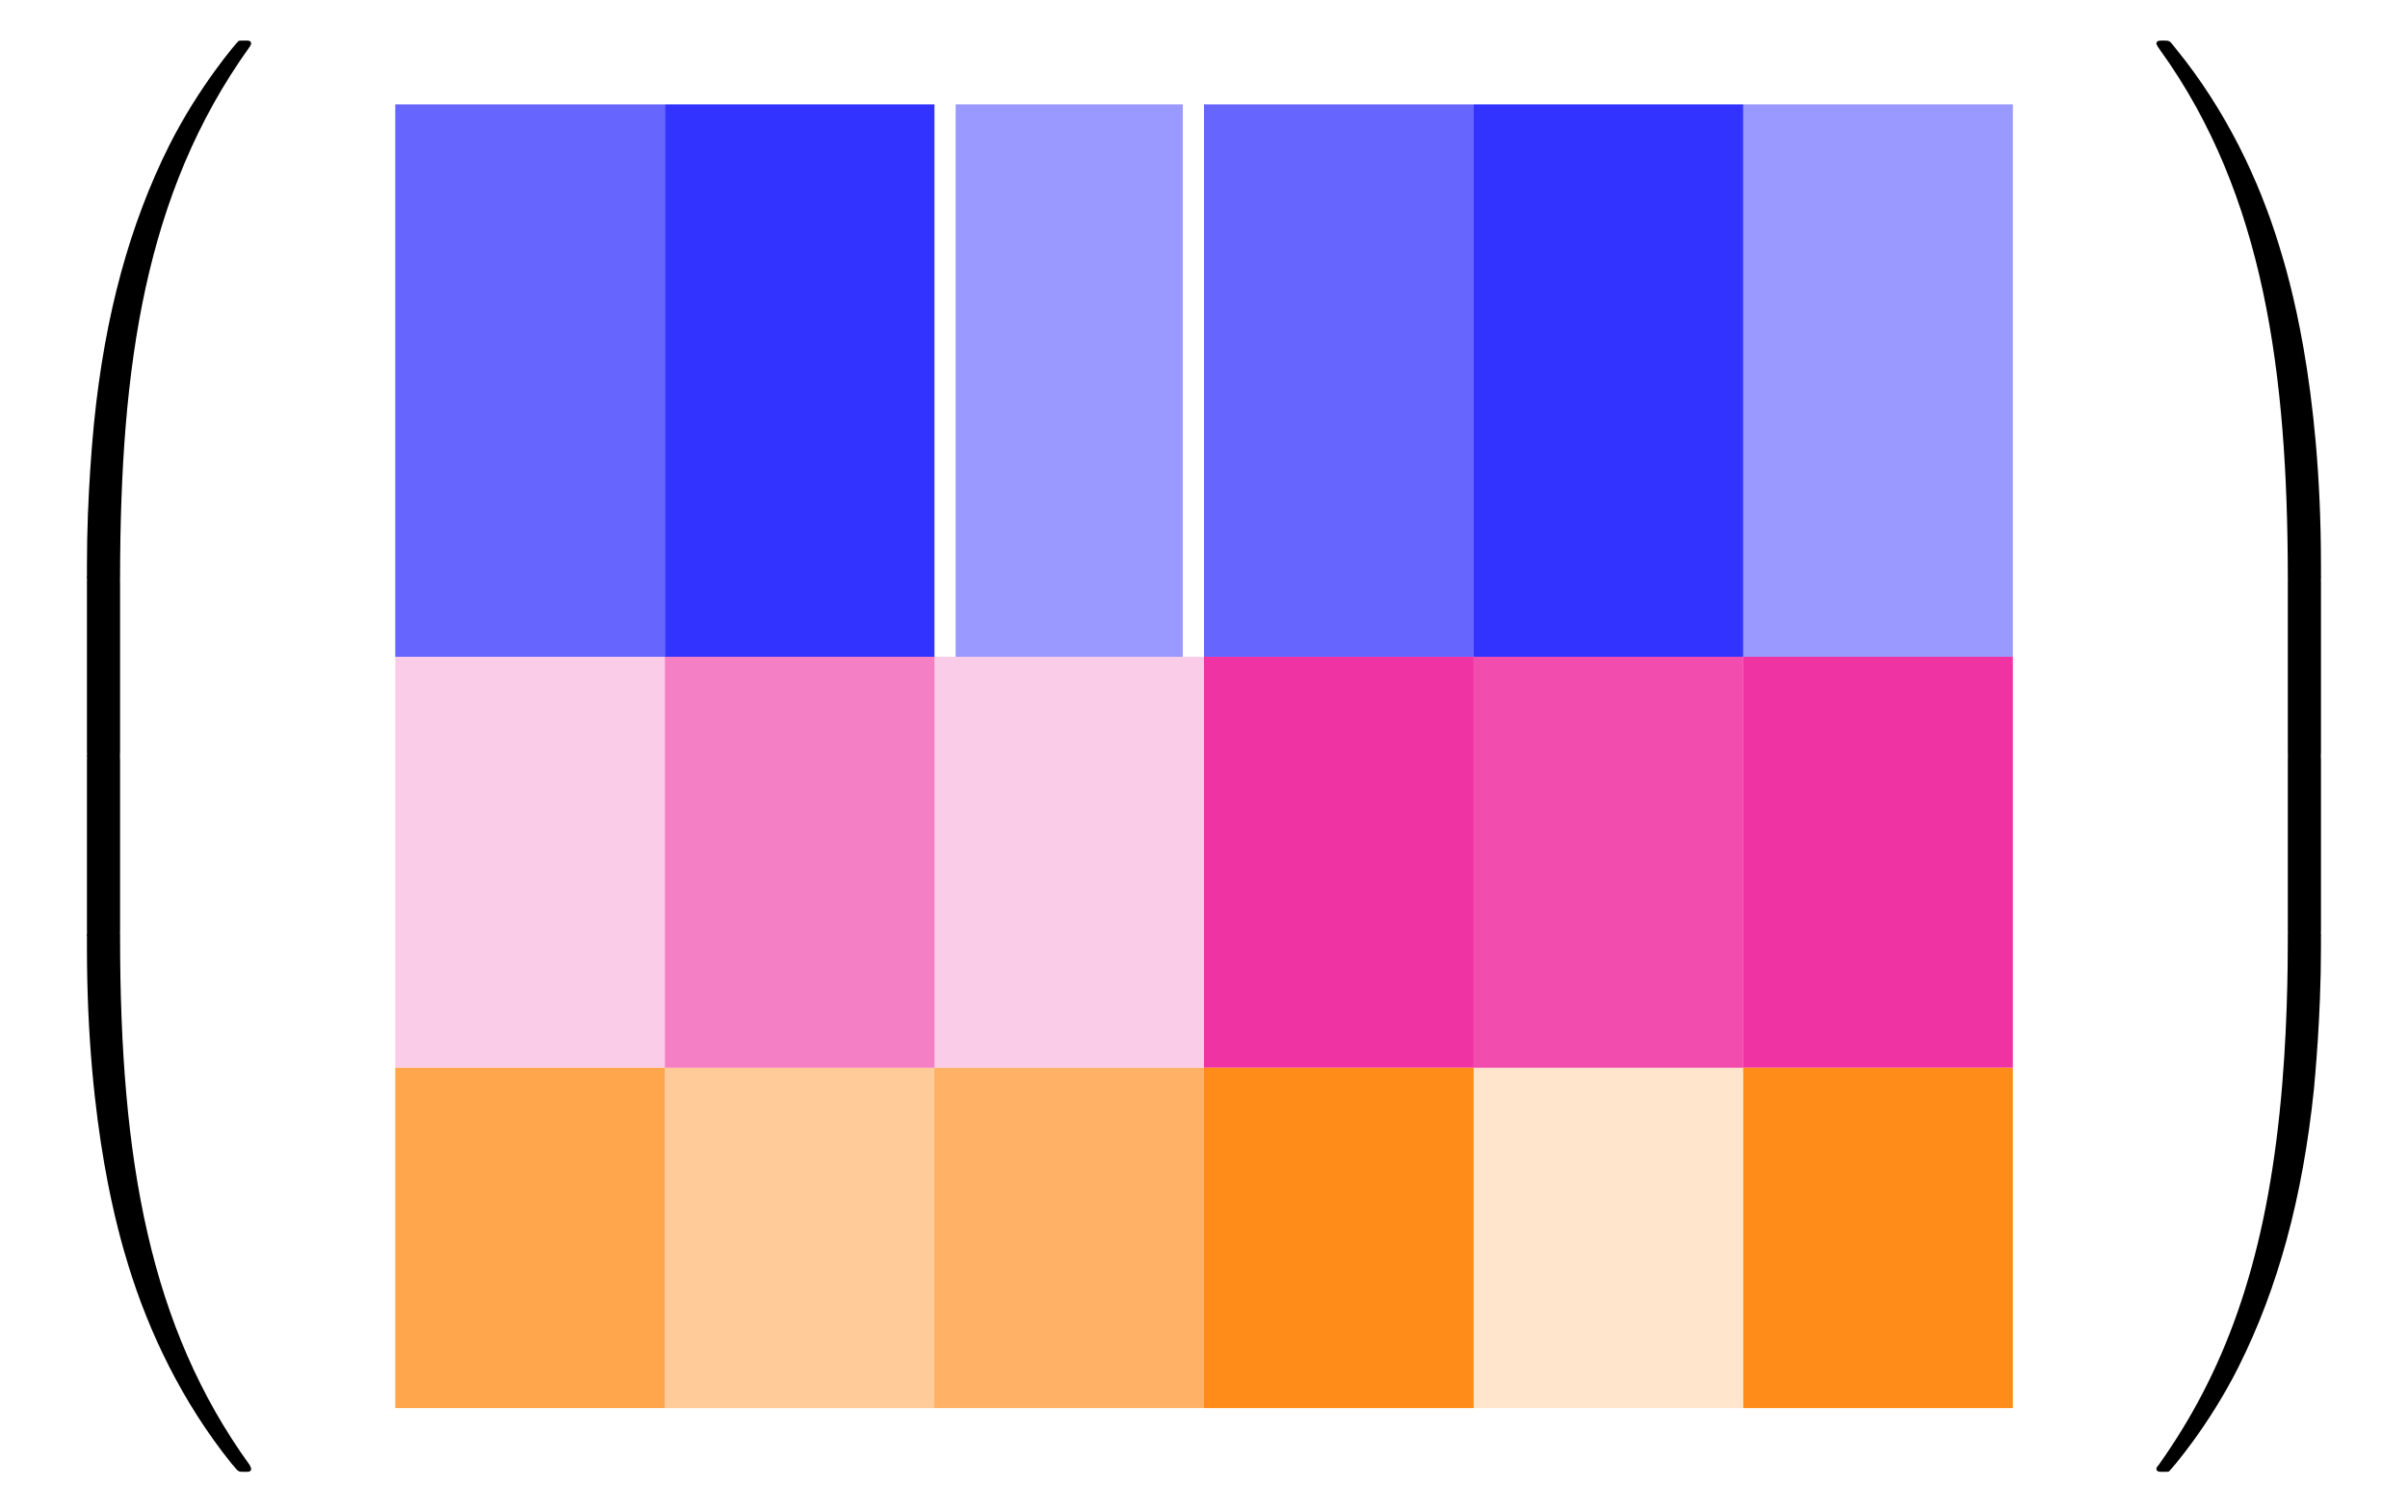 <?xml version="1.0" encoding="UTF-8"?>
<svg xmlns="http://www.w3.org/2000/svg" xmlns:xlink="http://www.w3.org/1999/xlink" width="96.5pt" height="60.62pt" viewBox="0 0 96.5 60.62" version="1.1">
<defs>
<g>
<symbol overflow="visible" id="glyph0-0">
<path style="stroke:none;" d=""/>
</symbol>
<symbol overflow="visible" id="glyph0-1">
<path style="stroke:none;" d="M 4.469 21.156 C 4.734 21.156 4.812 21.156 4.812 20.984 C 4.828 12.609 5.797 5.656 9.984 -0.188 C 10.062 -0.297 10.062 -0.328 10.062 -0.344 C 10.062 -0.469 9.984 -0.469 9.797 -0.469 C 9.594 -0.469 9.578 -0.469 9.547 -0.438 C 9.5 -0.406 7.984 1.344 6.781 3.734 C 5.203 6.891 4.203 10.516 3.766 14.875 C 3.734 15.234 3.484 17.719 3.484 20.562 L 3.484 21.031 C 3.484 21.156 3.562 21.156 3.812 21.156 Z M 4.469 21.156 "/>
</symbol>
<symbol overflow="visible" id="glyph0-2">
<path style="stroke:none;" d="M 4.812 0.203 C 4.812 -0.109 4.797 -0.125 4.469 -0.125 L 3.812 -0.125 C 3.484 -0.125 3.484 -0.109 3.484 0.203 L 3.484 6.969 C 3.484 7.281 3.484 7.297 3.812 7.297 L 4.469 7.297 C 4.797 7.297 4.812 7.281 4.812 6.969 Z M 4.812 0.203 "/>
</symbol>
<symbol overflow="visible" id="glyph0-3">
<path style="stroke:none;" d="M 3.812 -0.594 C 3.562 -0.594 3.484 -0.594 3.484 -0.469 L 3.484 0 C 3.484 7.297 4.781 11.578 5.156 12.797 C 5.969 15.438 7.297 18.234 9.281 20.703 C 9.469 20.922 9.516 20.984 9.562 21 C 9.594 21.016 9.594 21.031 9.797 21.031 C 9.984 21.031 10.062 21.031 10.062 20.906 C 10.062 20.875 10.062 20.859 10 20.75 C 6.016 15.234 4.812 8.578 4.812 -0.438 C 4.812 -0.594 4.734 -0.594 4.469 -0.594 Z M 3.812 -0.594 "/>
</symbol>
<symbol overflow="visible" id="glyph0-4">
<path style="stroke:none;" d="M 6.969 20.562 C 6.969 13.25 5.672 8.984 5.297 7.766 C 4.484 5.109 3.156 2.312 1.156 -0.141 C 0.984 -0.359 0.938 -0.422 0.891 -0.438 C 0.859 -0.453 0.844 -0.469 0.656 -0.469 C 0.484 -0.469 0.375 -0.469 0.375 -0.344 C 0.375 -0.328 0.375 -0.297 0.531 -0.078 C 4.703 5.719 5.625 12.891 5.641 20.984 C 5.641 21.156 5.719 21.156 5.969 21.156 L 6.641 21.156 C 6.891 21.156 6.953 21.156 6.969 21.031 Z M 6.969 20.562 "/>
</symbol>
<symbol overflow="visible" id="glyph0-5">
<path style="stroke:none;" d="M 6.969 0.203 C 6.969 -0.109 6.953 -0.125 6.641 -0.125 L 5.969 -0.125 C 5.656 -0.125 5.641 -0.109 5.641 0.203 L 5.641 6.969 C 5.641 7.281 5.656 7.297 5.969 7.297 L 6.641 7.297 C 6.953 7.297 6.969 7.281 6.969 6.969 Z M 6.969 0.203 "/>
</symbol>
<symbol overflow="visible" id="glyph0-6">
<path style="stroke:none;" d="M 6.969 -0.469 C 6.953 -0.594 6.891 -0.594 6.641 -0.594 L 5.969 -0.594 C 5.719 -0.594 5.641 -0.594 5.641 -0.438 C 5.641 0.797 5.625 3.641 5.312 6.625 C 4.672 12.797 3.078 17.078 0.469 20.75 C 0.375 20.859 0.375 20.875 0.375 20.906 C 0.375 21.031 0.484 21.031 0.656 21.031 C 0.844 21.031 0.875 21.031 0.891 21 C 0.938 20.969 2.469 19.219 3.672 16.812 C 5.25 13.656 6.234 10.047 6.688 5.688 C 6.719 5.312 6.969 2.828 6.969 0 Z M 6.969 -0.469 "/>
</symbol>
</g>
</defs>
<g id="surface1">
<path style=" stroke:none;fill-rule:nonzero;fill:rgb(0%,0%,100%);fill-opacity:0.6;" d="M 15.84 26.324 L 26.645 26.324 L 26.645 4.184 L 15.84 4.184 Z M 15.84 26.324 "/>
<path style=" stroke:none;fill-rule:nonzero;fill:rgb(0%,0%,100%);fill-opacity:0.8;" d="M 26.645 26.324 L 37.449 26.324 L 37.449 4.184 L 26.645 4.184 Z M 26.645 26.324 "/>
<path style=" stroke:none;fill-rule:nonzero;fill:rgb(0%,0%,100%);fill-opacity:0.4;" d="M 38.297 26.324 L 47.402 26.324 L 47.402 4.184 L 38.297 4.184 Z M 38.297 26.324 "/>
<path style=" stroke:none;fill-rule:nonzero;fill:rgb(0%,0%,100%);fill-opacity:0.6;" d="M 48.25 26.324 L 59.055 26.324 L 59.055 4.184 L 48.25 4.184 Z M 48.25 26.324 "/>
<path style=" stroke:none;fill-rule:nonzero;fill:rgb(0%,0%,100%);fill-opacity:0.8;" d="M 59.055 26.324 L 69.859 26.324 L 69.859 4.184 L 59.055 4.184 Z M 59.055 26.324 "/>
<path style=" stroke:none;fill-rule:nonzero;fill:rgb(0%,0%,100%);fill-opacity:0.4;" d="M 69.859 26.324 L 80.664 26.324 L 80.664 4.184 L 69.859 4.184 Z M 69.859 26.324 "/>
<path style=" stroke:none;fill-rule:nonzero;fill:rgb(92.549%,0%,54.9%);fill-opacity:0.2;" d="M 15.84 42.797 L 26.645 42.797 L 26.645 26.324 L 15.84 26.324 Z M 15.84 42.797 "/>
<path style=" stroke:none;fill-rule:nonzero;fill:rgb(92.549%,0%,54.9%);fill-opacity:0.5;" d="M 26.645 42.797 L 37.449 42.797 L 37.449 26.324 L 26.645 26.324 Z M 26.645 42.797 "/>
<path style=" stroke:none;fill-rule:nonzero;fill:rgb(92.549%,0%,54.9%);fill-opacity:0.2;" d="M 37.445 42.797 L 48.25 42.797 L 48.25 26.324 L 37.445 26.324 Z M 37.445 42.797 "/>
<path style=" stroke:none;fill-rule:nonzero;fill:rgb(92.549%,0%,54.9%);fill-opacity:0.8;" d="M 48.25 42.797 L 59.055 42.797 L 59.055 26.324 L 48.25 26.324 Z M 48.25 42.797 "/>
<path style=" stroke:none;fill-rule:nonzero;fill:rgb(92.549%,0%,54.9%);fill-opacity:0.7;" d="M 59.055 42.797 L 69.859 42.797 L 69.859 26.324 L 59.055 26.324 Z M 59.055 42.797 "/>
<path style=" stroke:none;fill-rule:nonzero;fill:rgb(92.549%,0%,54.9%);fill-opacity:0.8;" d="M 69.859 42.797 L 80.664 42.797 L 80.664 26.324 L 69.859 26.324 Z M 69.859 42.797 "/>
<path style=" stroke:none;fill-rule:nonzero;fill:rgb(100%,50%,0%);fill-opacity:0.7;" d="M 15.84 56.438 L 26.645 56.438 L 26.645 42.797 L 15.84 42.797 Z M 15.84 56.438 "/>
<path style=" stroke:none;fill-rule:nonzero;fill:rgb(100%,50%,0%);fill-opacity:0.4;" d="M 26.645 56.438 L 37.449 56.438 L 37.449 42.797 L 26.645 42.797 Z M 26.645 56.438 "/>
<path style=" stroke:none;fill-rule:nonzero;fill:rgb(100%,50%,0%);fill-opacity:0.6;" d="M 37.445 56.438 L 48.25 56.438 L 48.25 42.797 L 37.445 42.797 Z M 37.445 56.438 "/>
<path style=" stroke:none;fill-rule:nonzero;fill:rgb(100%,50%,0%);fill-opacity:0.9;" d="M 48.25 56.438 L 59.055 56.438 L 59.055 42.797 L 48.25 42.797 Z M 48.25 56.438 "/>
<path style=" stroke:none;fill-rule:nonzero;fill:rgb(100%,50%,0%);fill-opacity:0.2;" d="M 59.055 56.438 L 69.859 56.438 L 69.859 42.797 L 59.055 42.797 Z M 59.055 56.438 "/>
<path style=" stroke:none;fill-rule:nonzero;fill:rgb(100%,50%,0%);fill-opacity:0.9;" d="M 69.859 56.438 L 80.664 56.438 L 80.664 42.797 L 69.859 42.797 Z M 69.859 56.438 "/>
<g style="fill:rgb(0%,0%,0%);fill-opacity:1;">
  <use xlink:href="#glyph0-1" x="0" y="2.095"/>
</g>
<g style="fill:rgb(0%,0%,0%);fill-opacity:1;">
  <use xlink:href="#glyph0-2" x="0" y="23.136"/>
</g>
<g style="fill:rgb(0%,0%,0%);fill-opacity:1;">
  <use xlink:href="#glyph0-2" x="0" y="30.309"/>
</g>
<g style="fill:rgb(0%,0%,0%);fill-opacity:1;">
  <use xlink:href="#glyph0-3" x="0" y="37.961"/>
</g>
<g style="fill:rgb(0%,0%,0%);fill-opacity:1;">
  <use xlink:href="#glyph0-4" x="86.043" y="2.095"/>
</g>
<g style="fill:rgb(0%,0%,0%);fill-opacity:1;">
  <use xlink:href="#glyph0-5" x="86.043" y="23.136"/>
</g>
<g style="fill:rgb(0%,0%,0%);fill-opacity:1;">
  <use xlink:href="#glyph0-5" x="86.043" y="30.309"/>
</g>
<g style="fill:rgb(0%,0%,0%);fill-opacity:1;">
  <use xlink:href="#glyph0-6" x="86.043" y="37.961"/>
</g>
</g>
</svg>
